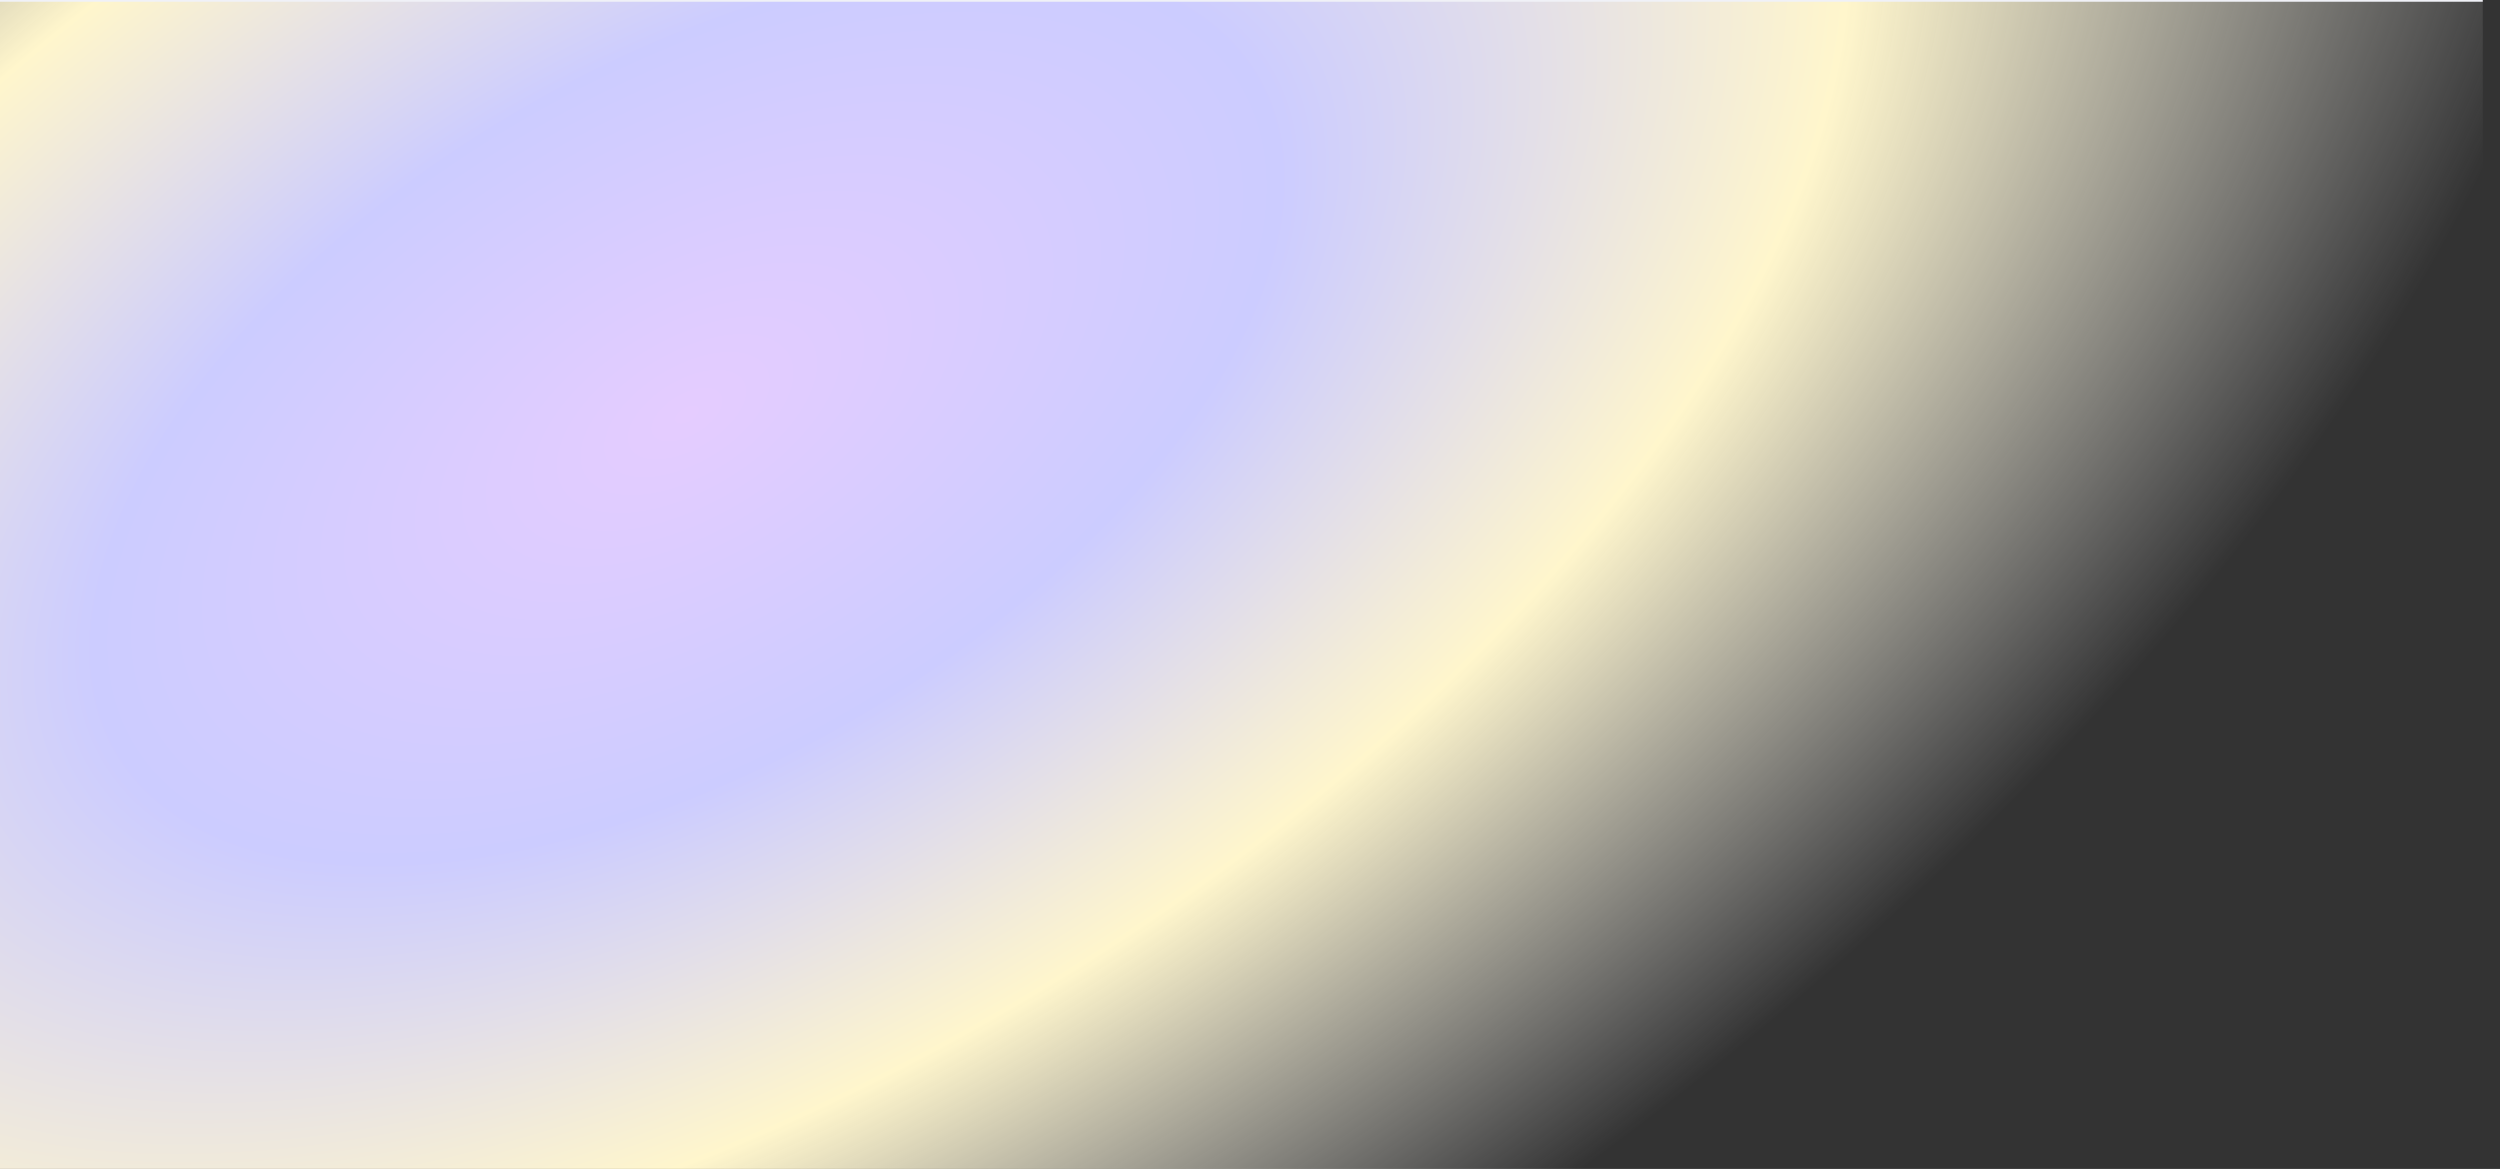 <svg class="relative left-[calc(50%-30rem)] -z-10 h-[102.375rem] max-w-none -translate-x-1/2 rotate-[30deg] opacity-30 " viewBox="0 0 1450 678" fill="none" xmlns="http://www.w3.org/2000/svg"><rect x="0" y="0" width="1450" height="678" fill="#333333" stroke="none"/><path d="M0 0h1440v807H0V0Z" fill="url(#a)"></path><path d="M0 1h1440v-2H0v2Z" fill="#F0F1F7" mask="url(#b)"></path><defs><radialGradient id="a" cx="0" cy="0" r="1" gradientUnits="userSpaceOnUse" gradientTransform="matrix(340.499 556.464 -1058.731 647.836 400.5 241.266)"><stop stop-color="#E5CCFF"></stop><stop offset=".306" stop-color="#CCF"></stop><stop offset=".601" stop-color="#FFF6CC"></stop><stop offset="1" stop-color="#FAFAFC" stop-opacity="0"></stop></radialGradient></defs></svg>